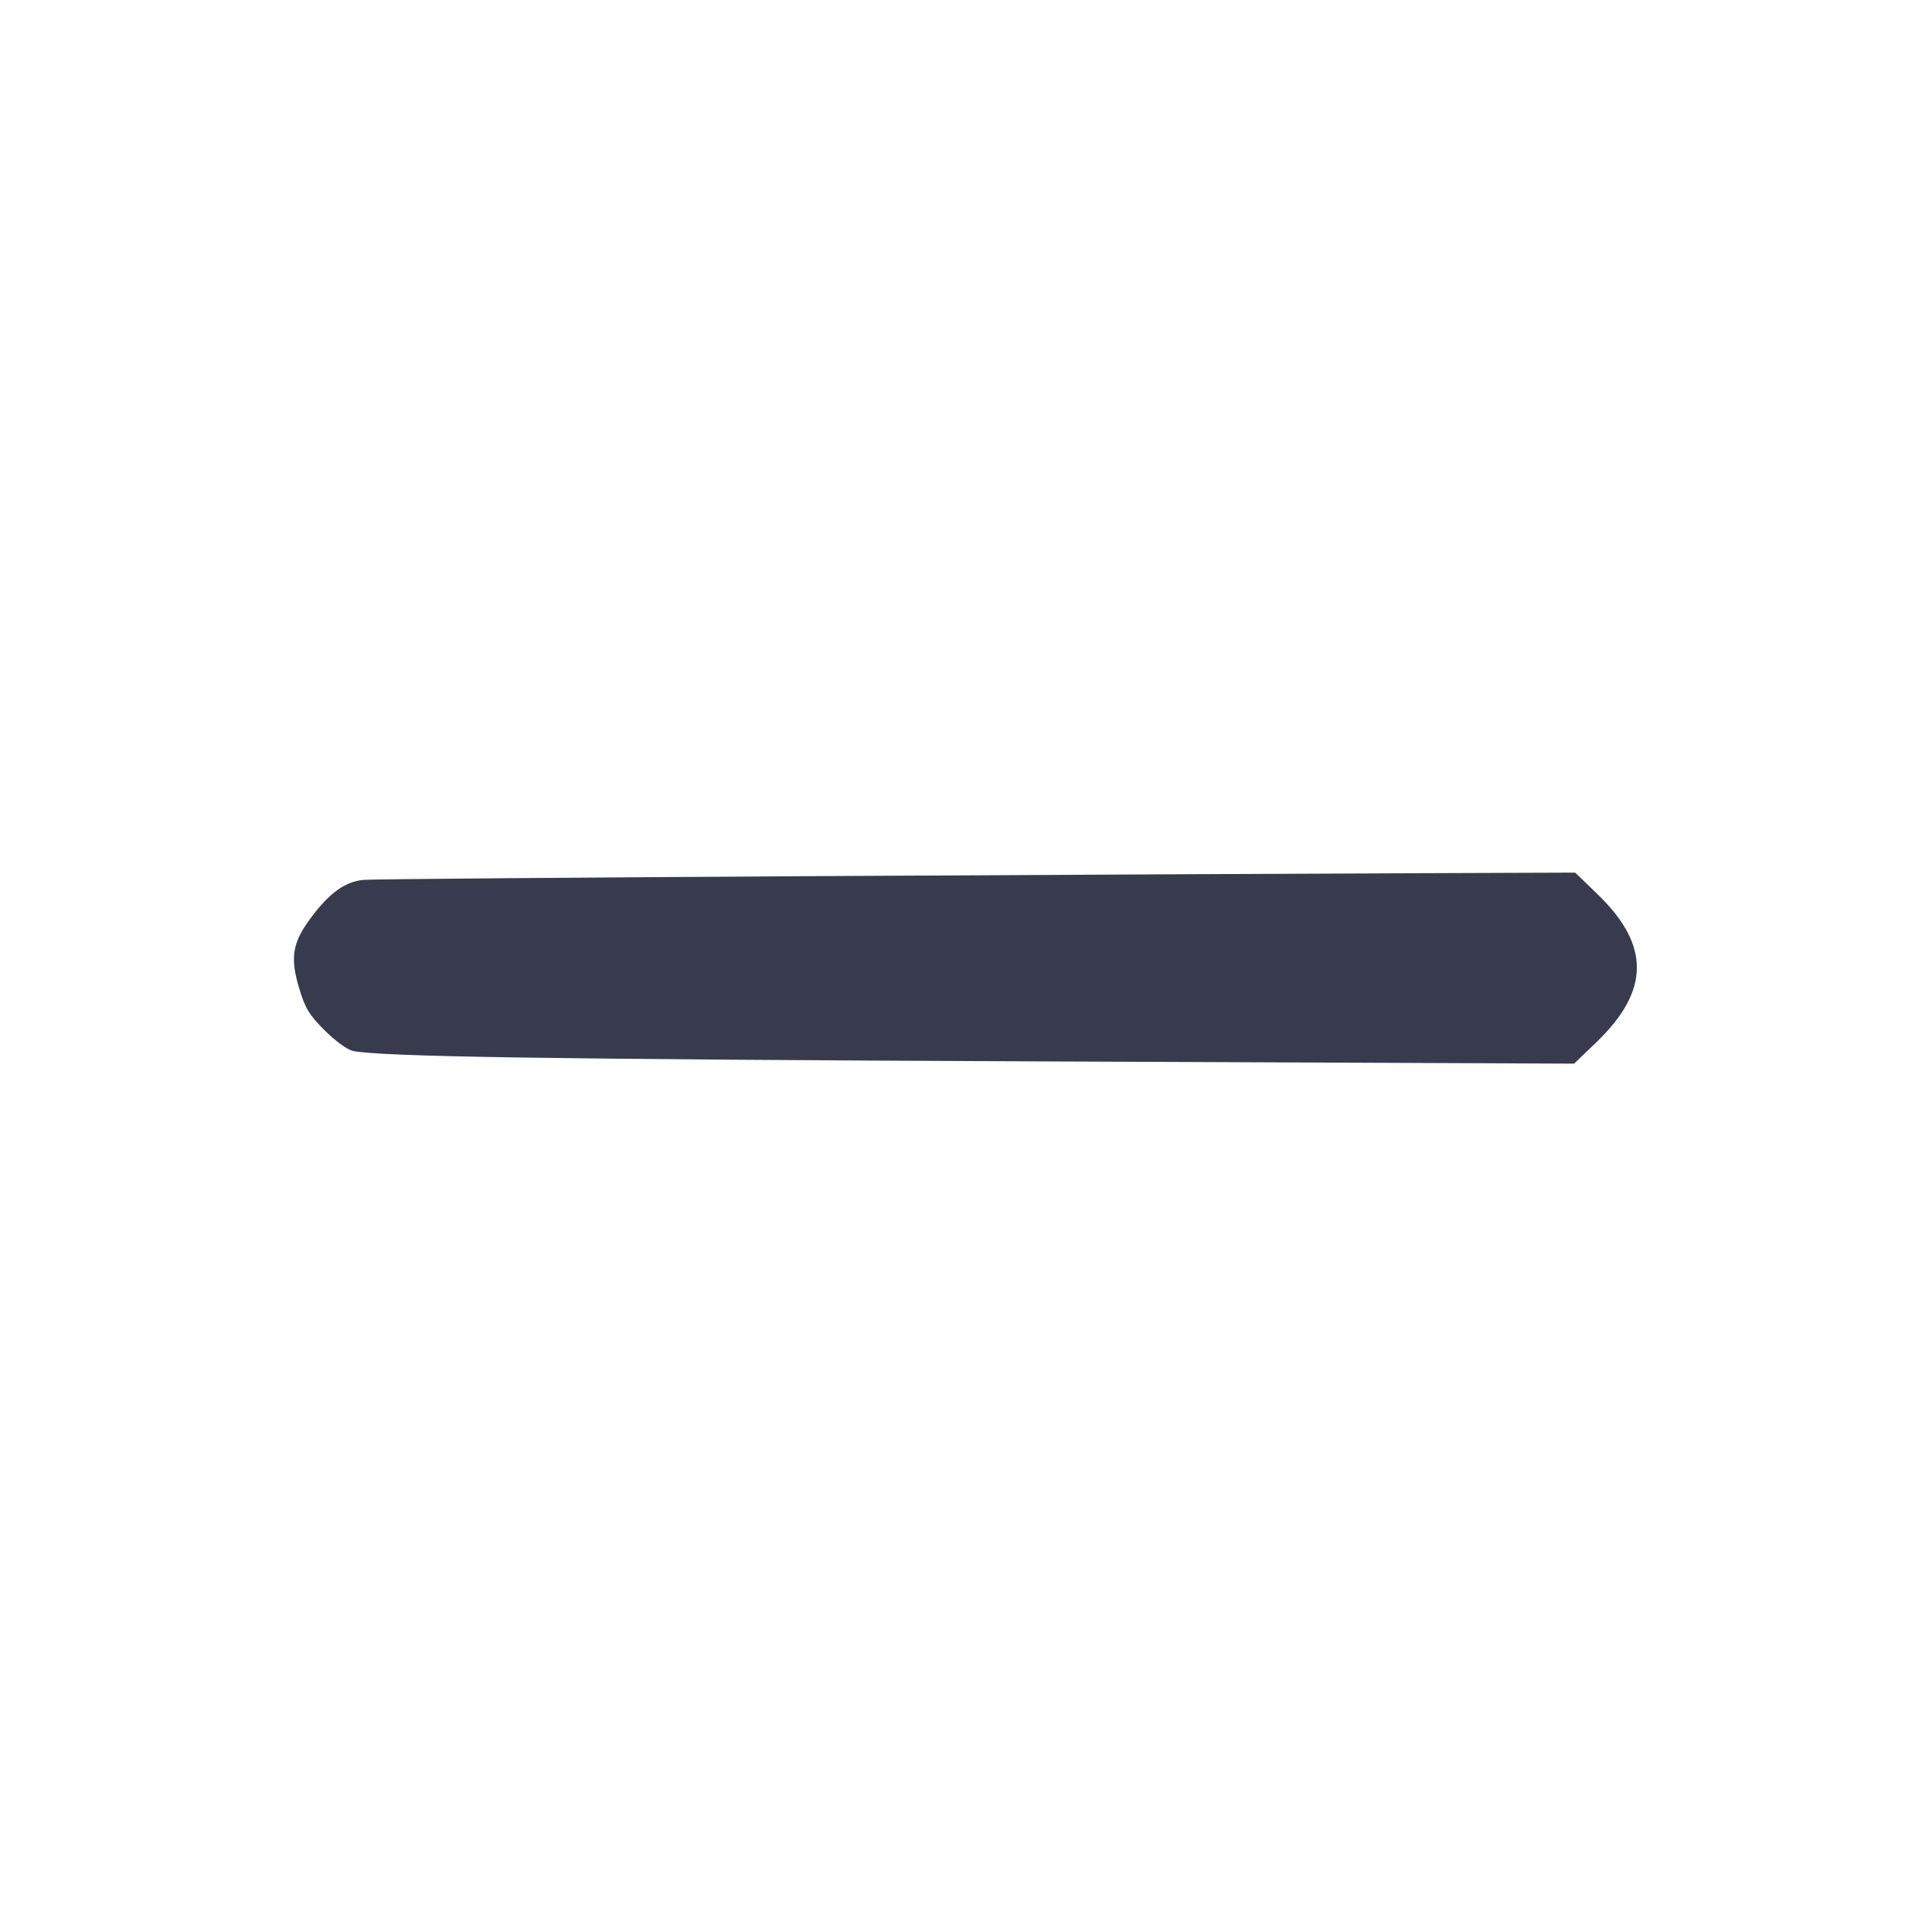 <svg width="24" height="24" viewBox="0 0 24 24" fill="none" xmlns="http://www.w3.org/2000/svg"><path d="M10.220 10.883 C 7.184 10.900,4.617 10.921,4.516 10.930 C 4.286 10.951,4.087 11.096,3.855 11.411 C 3.630 11.716,3.602 11.900,3.719 12.285 C 3.793 12.529,3.841 12.607,4.033 12.800 C 4.164 12.930,4.312 13.038,4.380 13.054 C 4.705 13.127,6.828 13.159,12.907 13.185 L 19.554 13.213 19.838 12.940 C 20.497 12.303,20.499 11.739,19.844 11.107 L 19.568 10.840 17.654 10.847 C 16.601 10.850,13.256 10.867,10.220 10.883 " fill="#373B4D" stroke="none" fill-rule="evenodd"></path></svg>